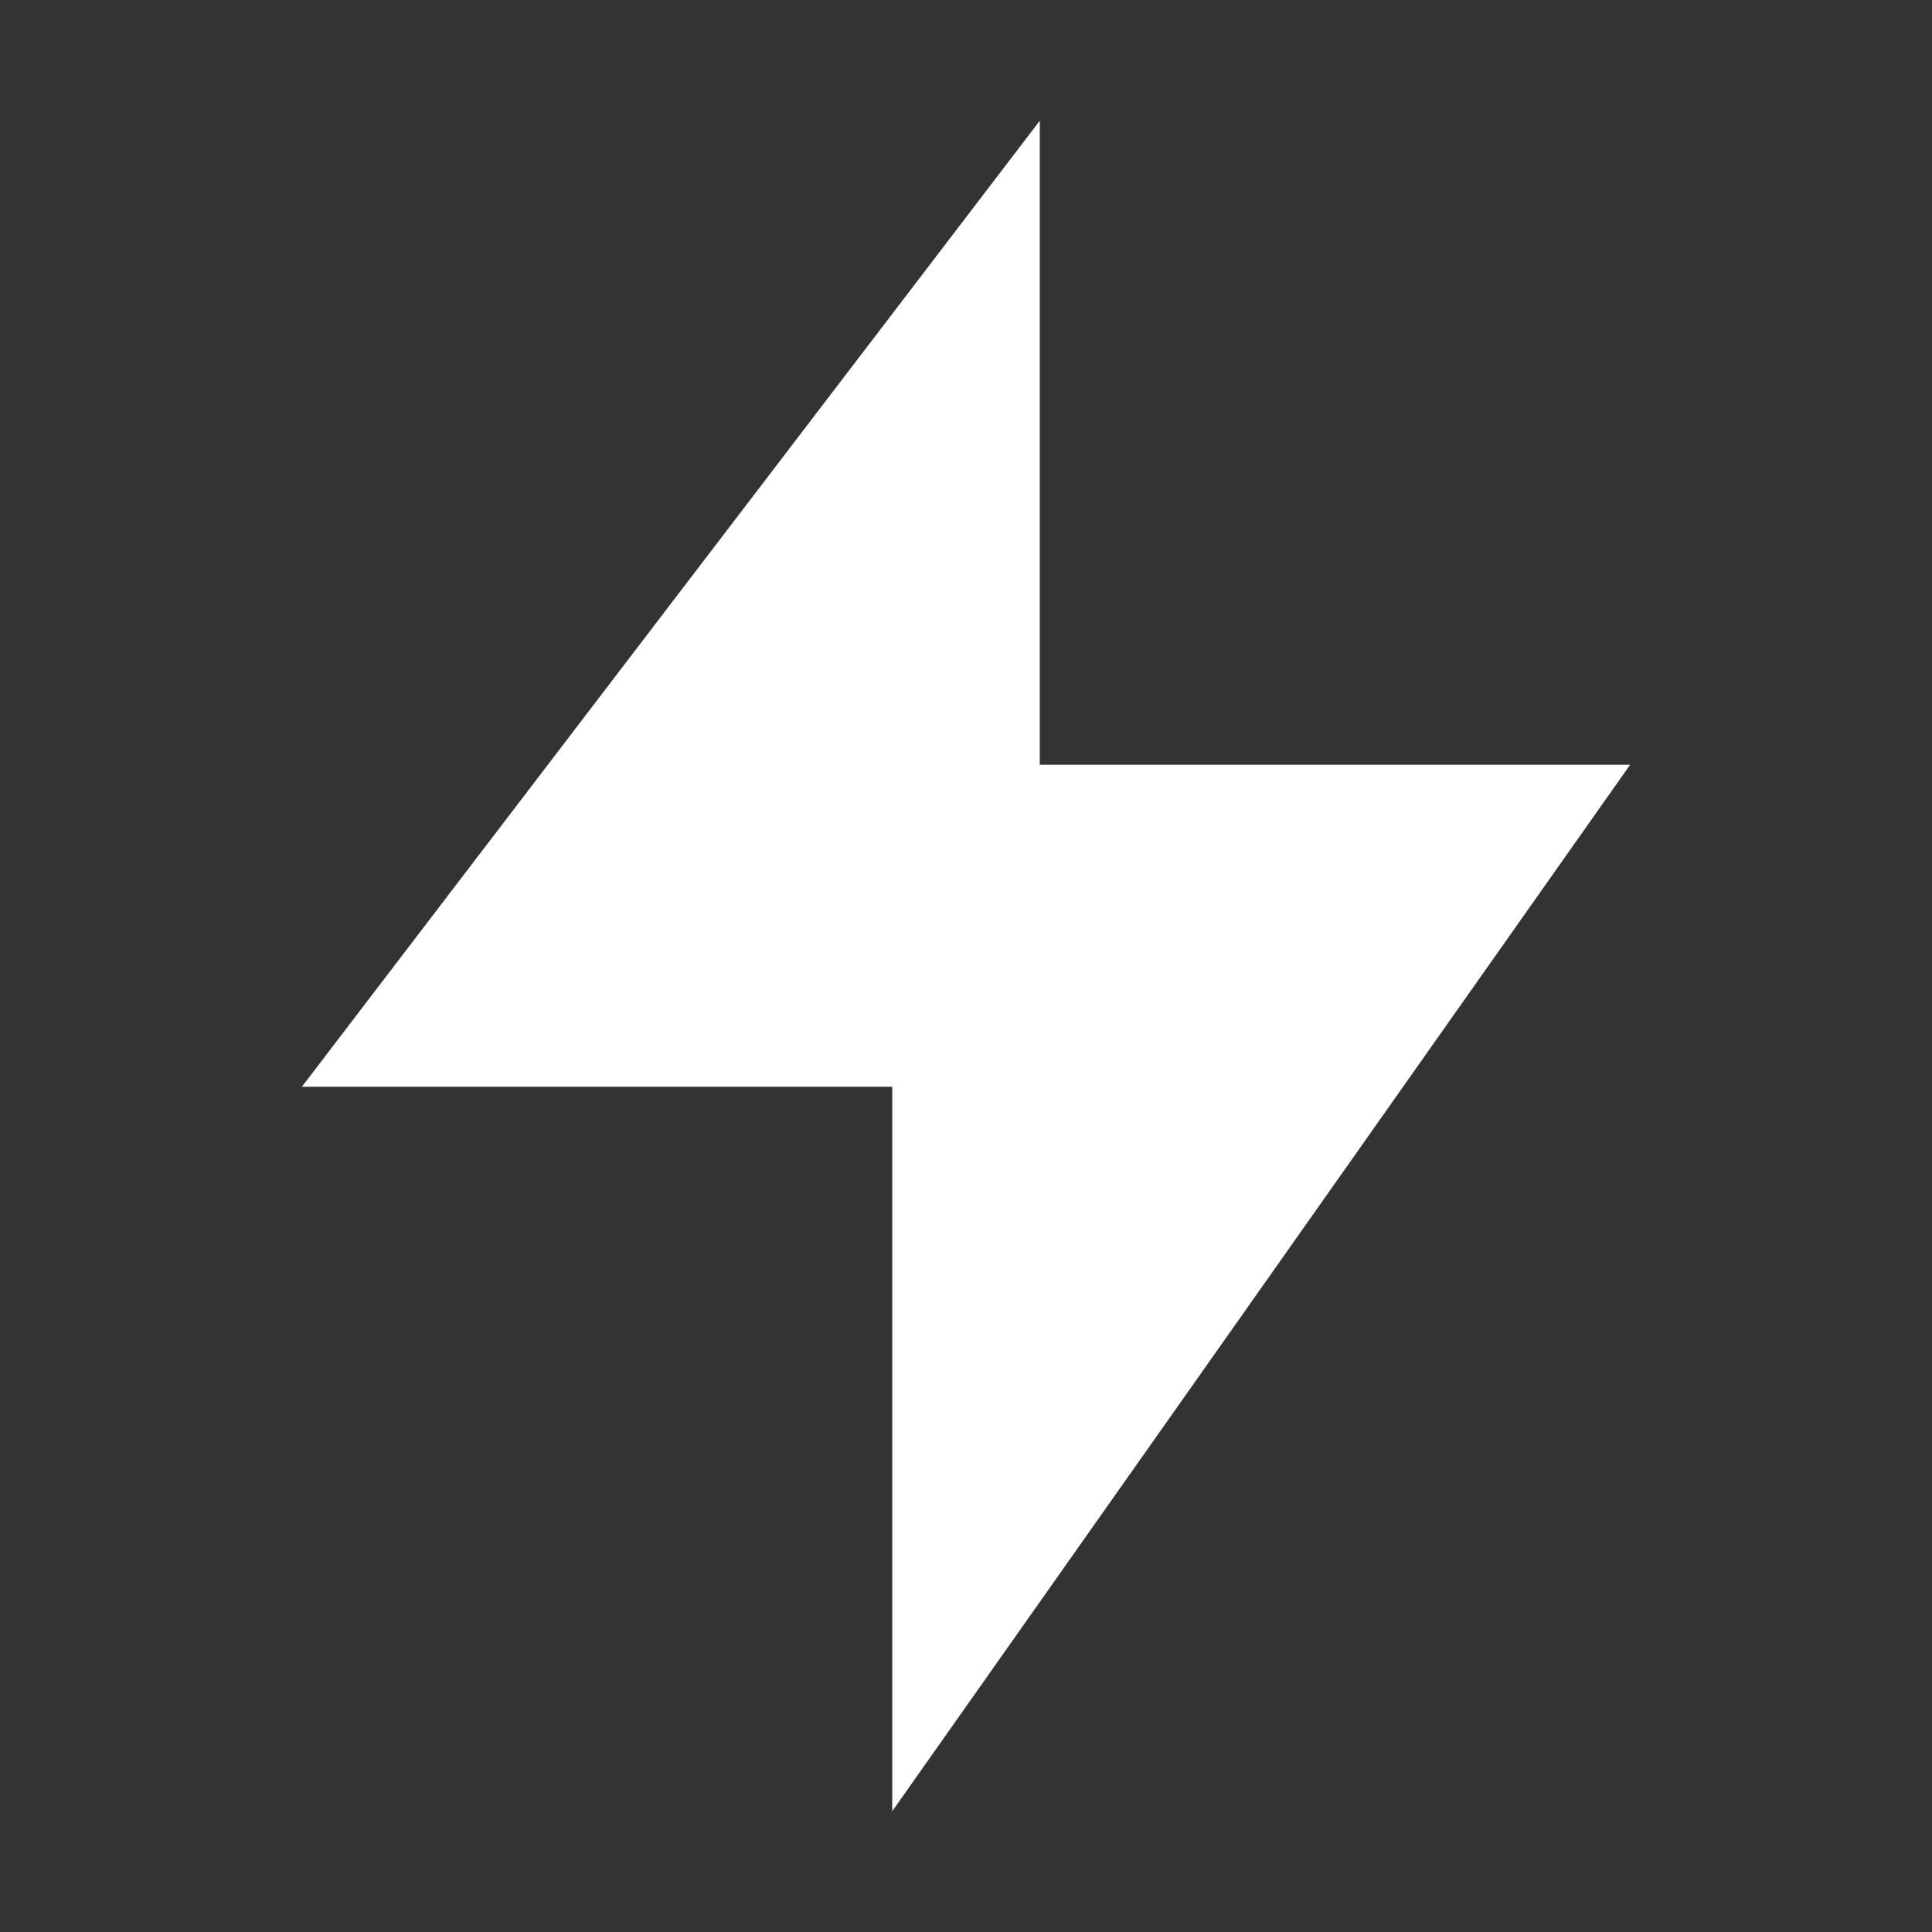 <svg width="32" height="32" viewBox="0 0 32 32" fill="none" xmlns="http://www.w3.org/2000/svg">
<rect x="0" y="0" width="32" height="32" fill="#333333" stroke="none"/>
<path d="M17.222 12.667V2L5 18H14.778V30L27 12.667H17.222Z" fill="white"/>
</svg>
